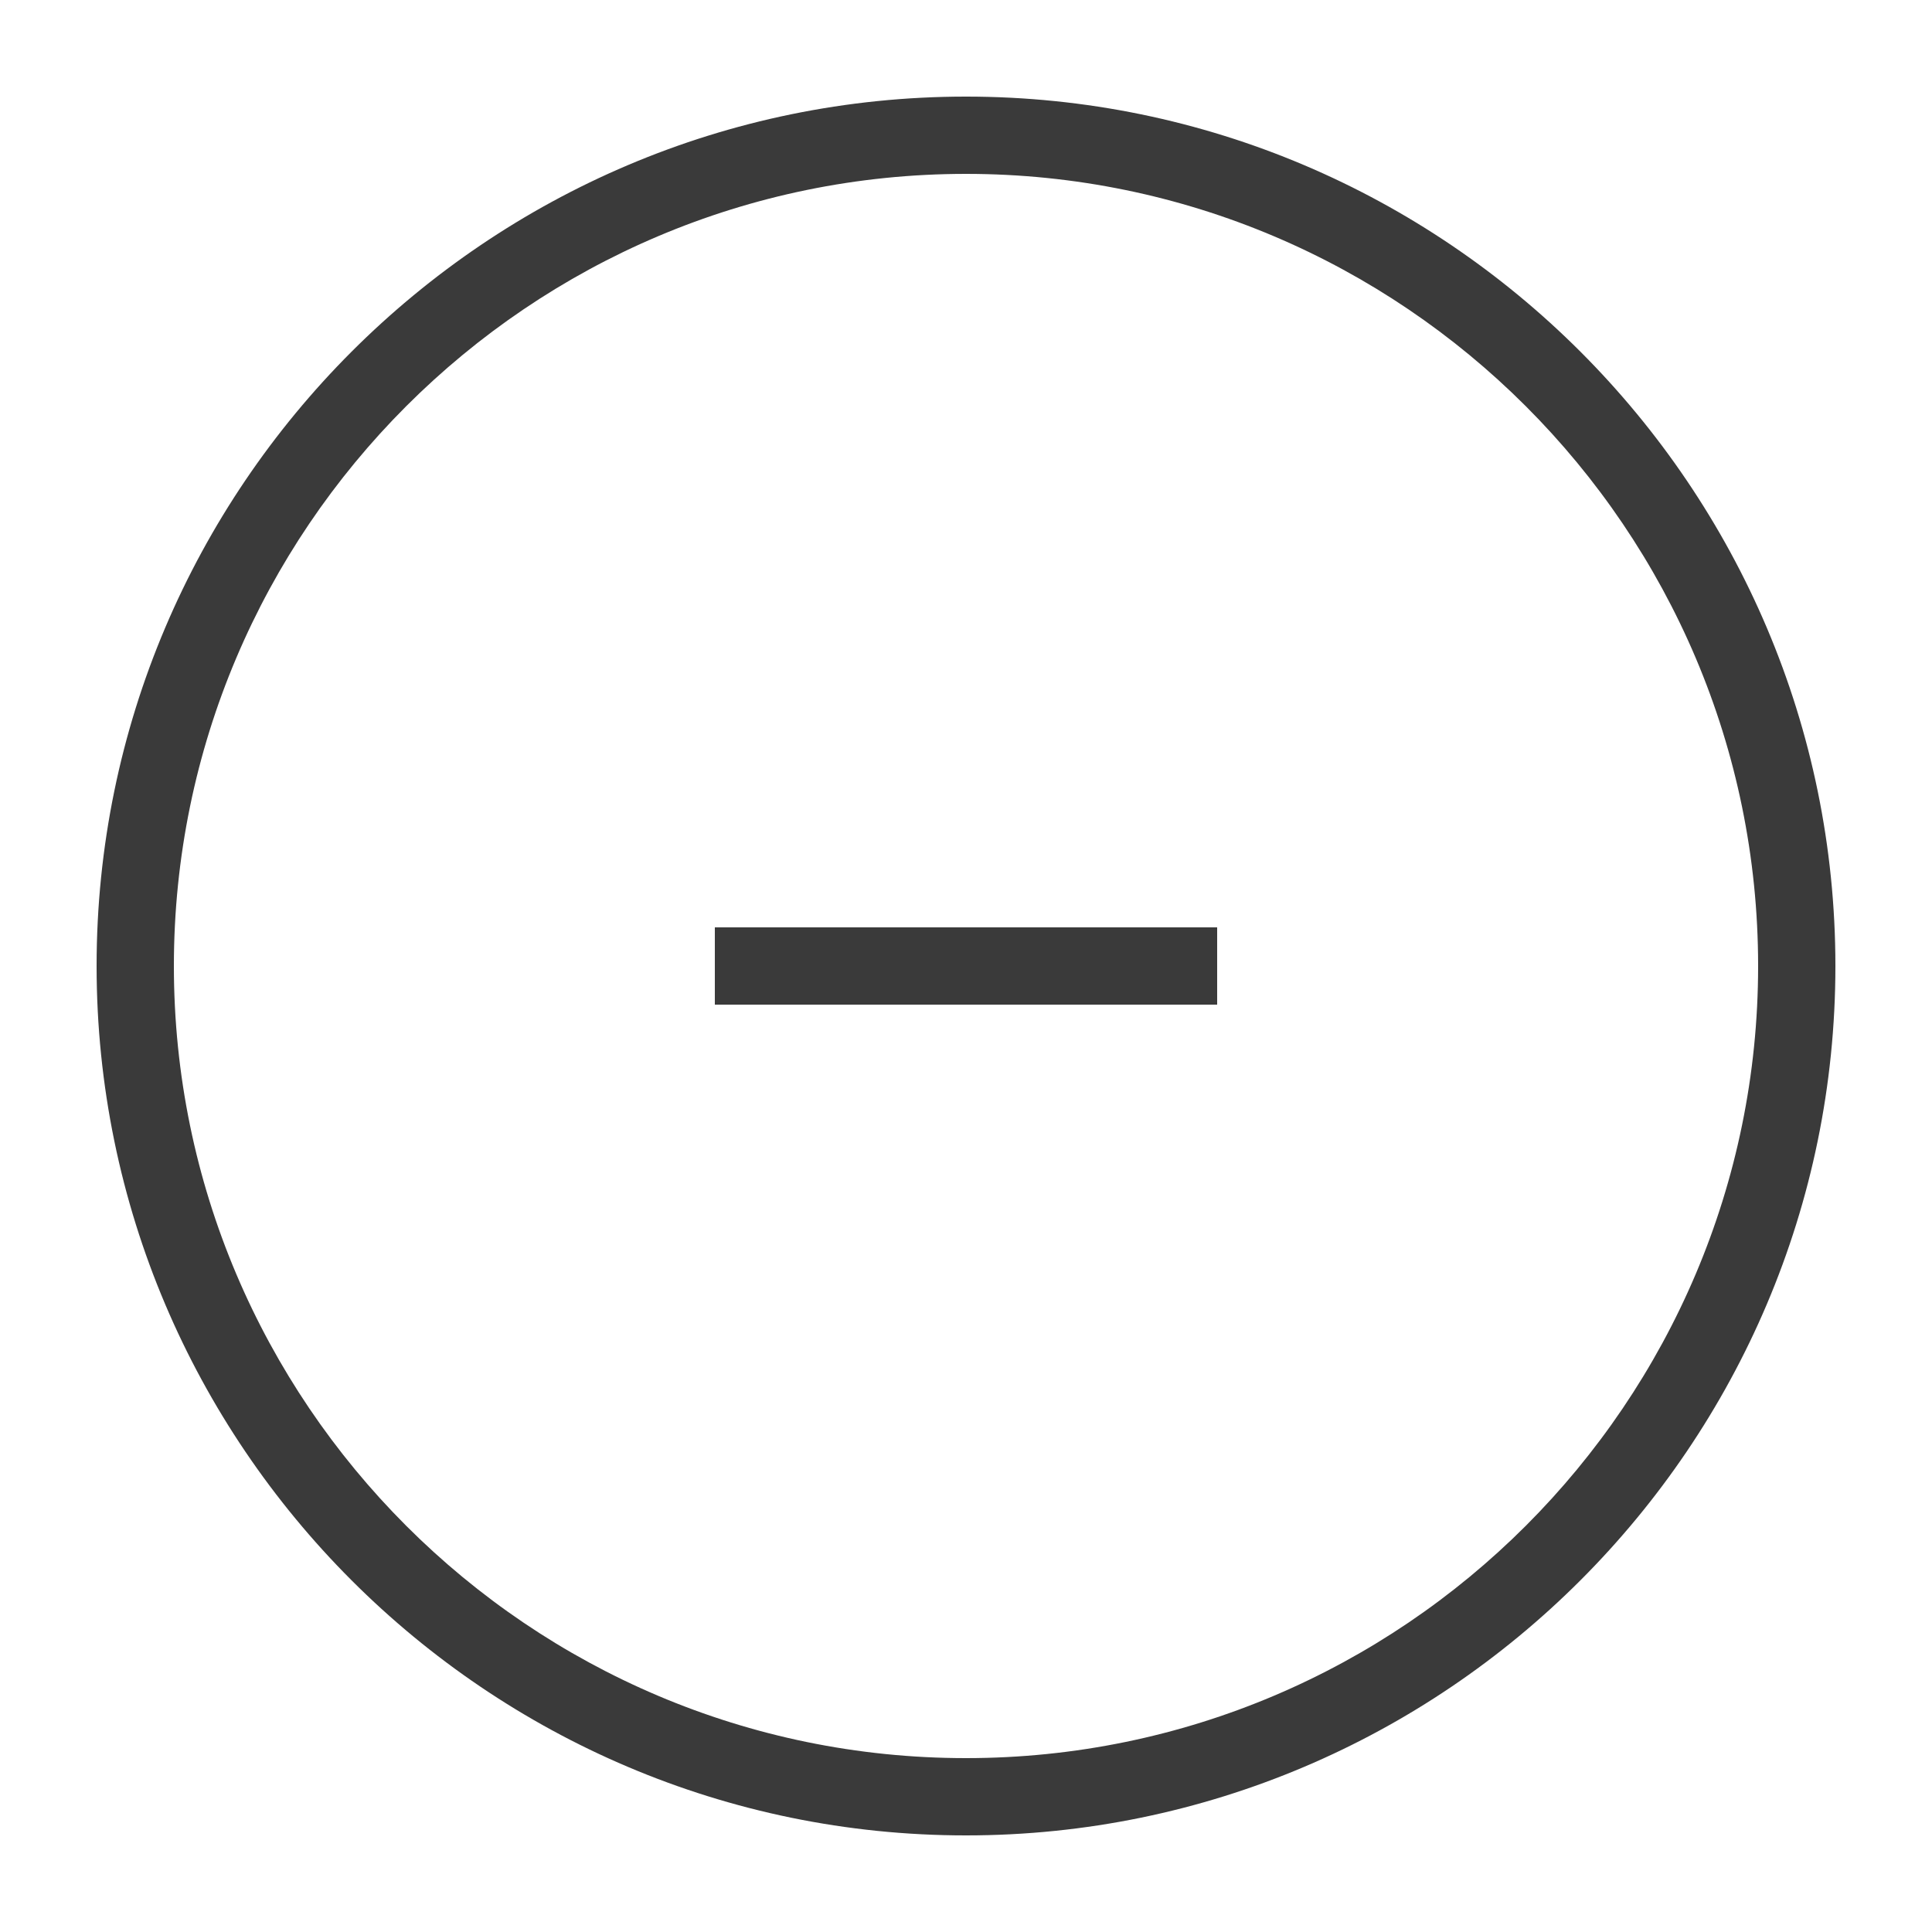 <?xml version="1.0" encoding="utf-8"?>
<!-- Generator: Adobe Illustrator 23.1.0, SVG Export Plug-In . SVG Version: 6.00 Build 0)  -->
<svg version="1.1" id="Слой_1" xmlns="http://www.w3.org/2000/svg" xmlns:xlink="http://www.w3.org/1999/xlink" x="0px" y="0px"
	 viewBox="0 0 50 50" style="enable-background:new 0 0 50 50;" xml:space="preserve">
<style type="text/css">
	.st0{fill:#3A3A3A;}
</style>
<path class="st0" d="M25,2.5C12.6,2.5,2.5,12.6,2.5,25c0,12.4,10.1,22.5,22.5,22.5S47.5,37.4,47.5,25C47.5,12.6,37.4,2.5,25,2.5z
	 M25,45.5C13.7,45.5,4.5,36.3,4.5,25C4.5,13.7,13.7,4.5,25,4.5S45.5,13.7,45.5,25C45.5,36.3,36.3,45.5,25,45.5z"/>
<rect x="18.5" y="24" class="st0" width="13" height="2"/>
</svg>
